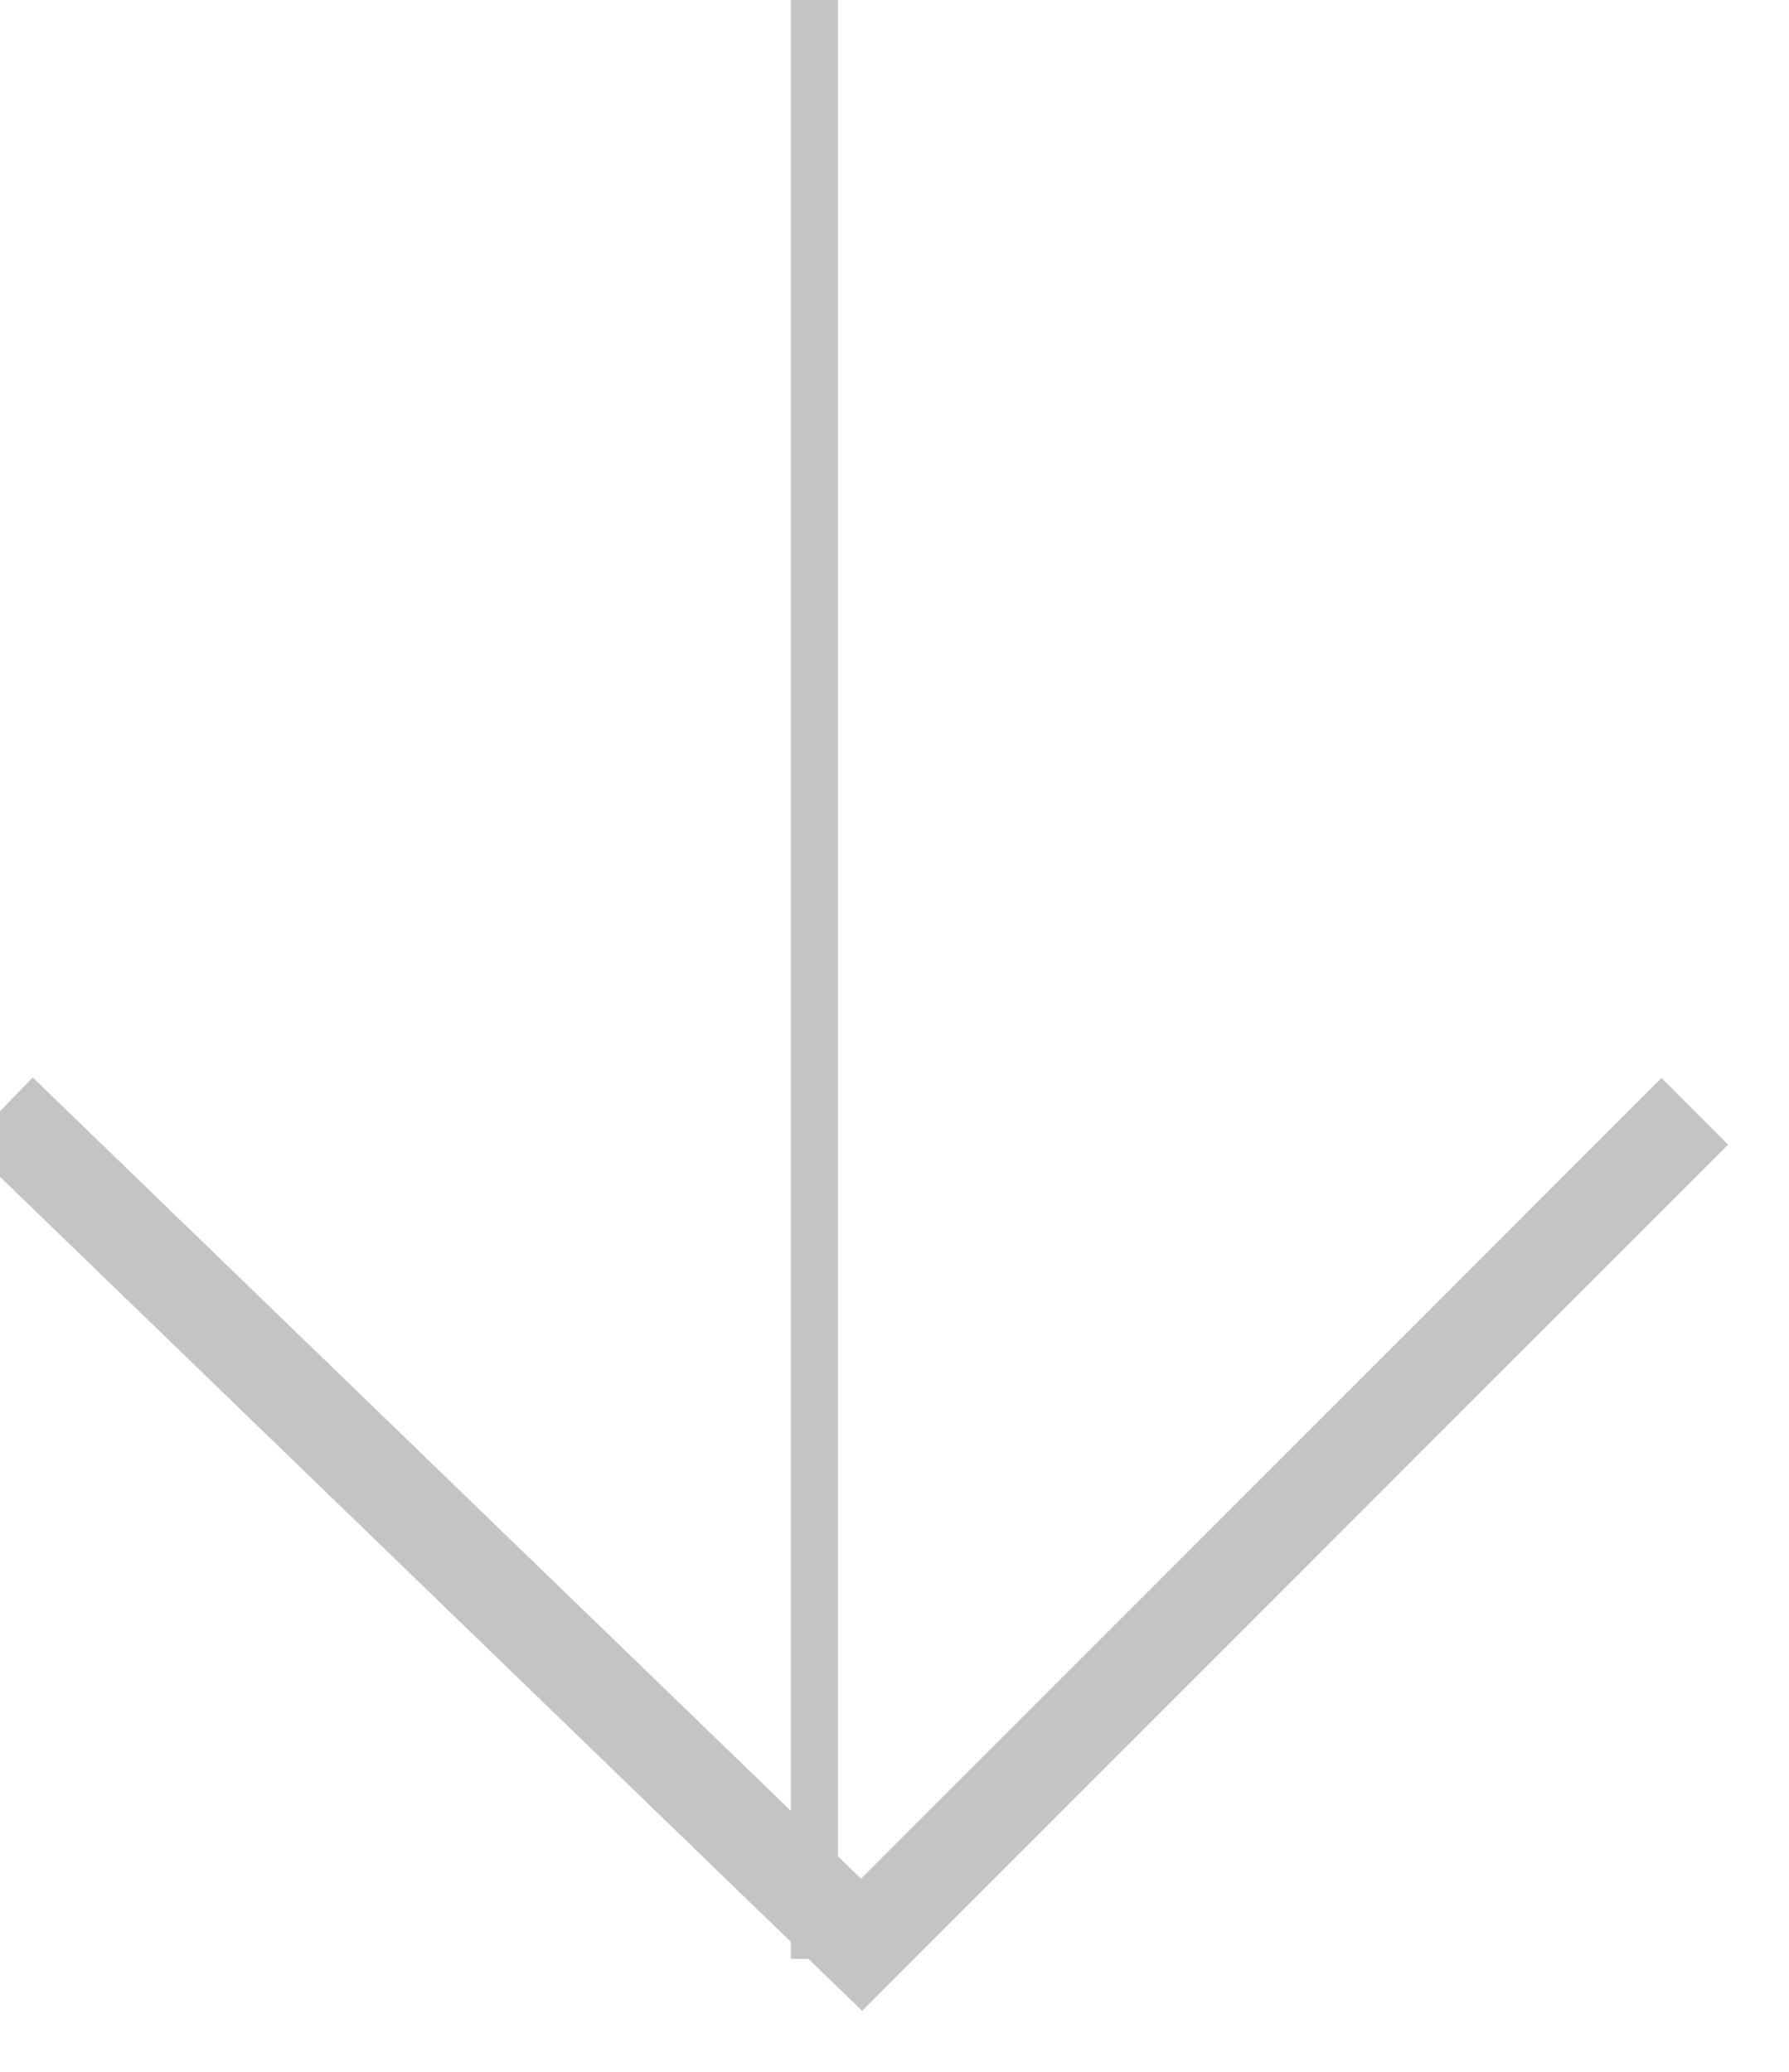 <svg width="38" height="44" viewBox="0 0 38 44" fill="none" xmlns="http://www.w3.org/2000/svg" xmlns:xlink="http://www.w3.org/1999/xlink">
<path d="M18.3,41.301L17.605,42.02L18.312,42.704L19.007,42.008L18.3,41.301ZM-0.695,24.32L17.605,42.02L18.995,40.582L0.695,22.882L-0.695,24.32ZM19.007,42.008L36.707,24.308L35.293,22.894L17.593,40.594L19.007,42.008Z" fill="#C4C4C4"/>
<line x1="17.3" y1="-0.999" x2="17.3" y2="41.601" stroke="#C4C4C4" stroke-width="1" stroke-miterlimit="3.999"/>
</svg>

